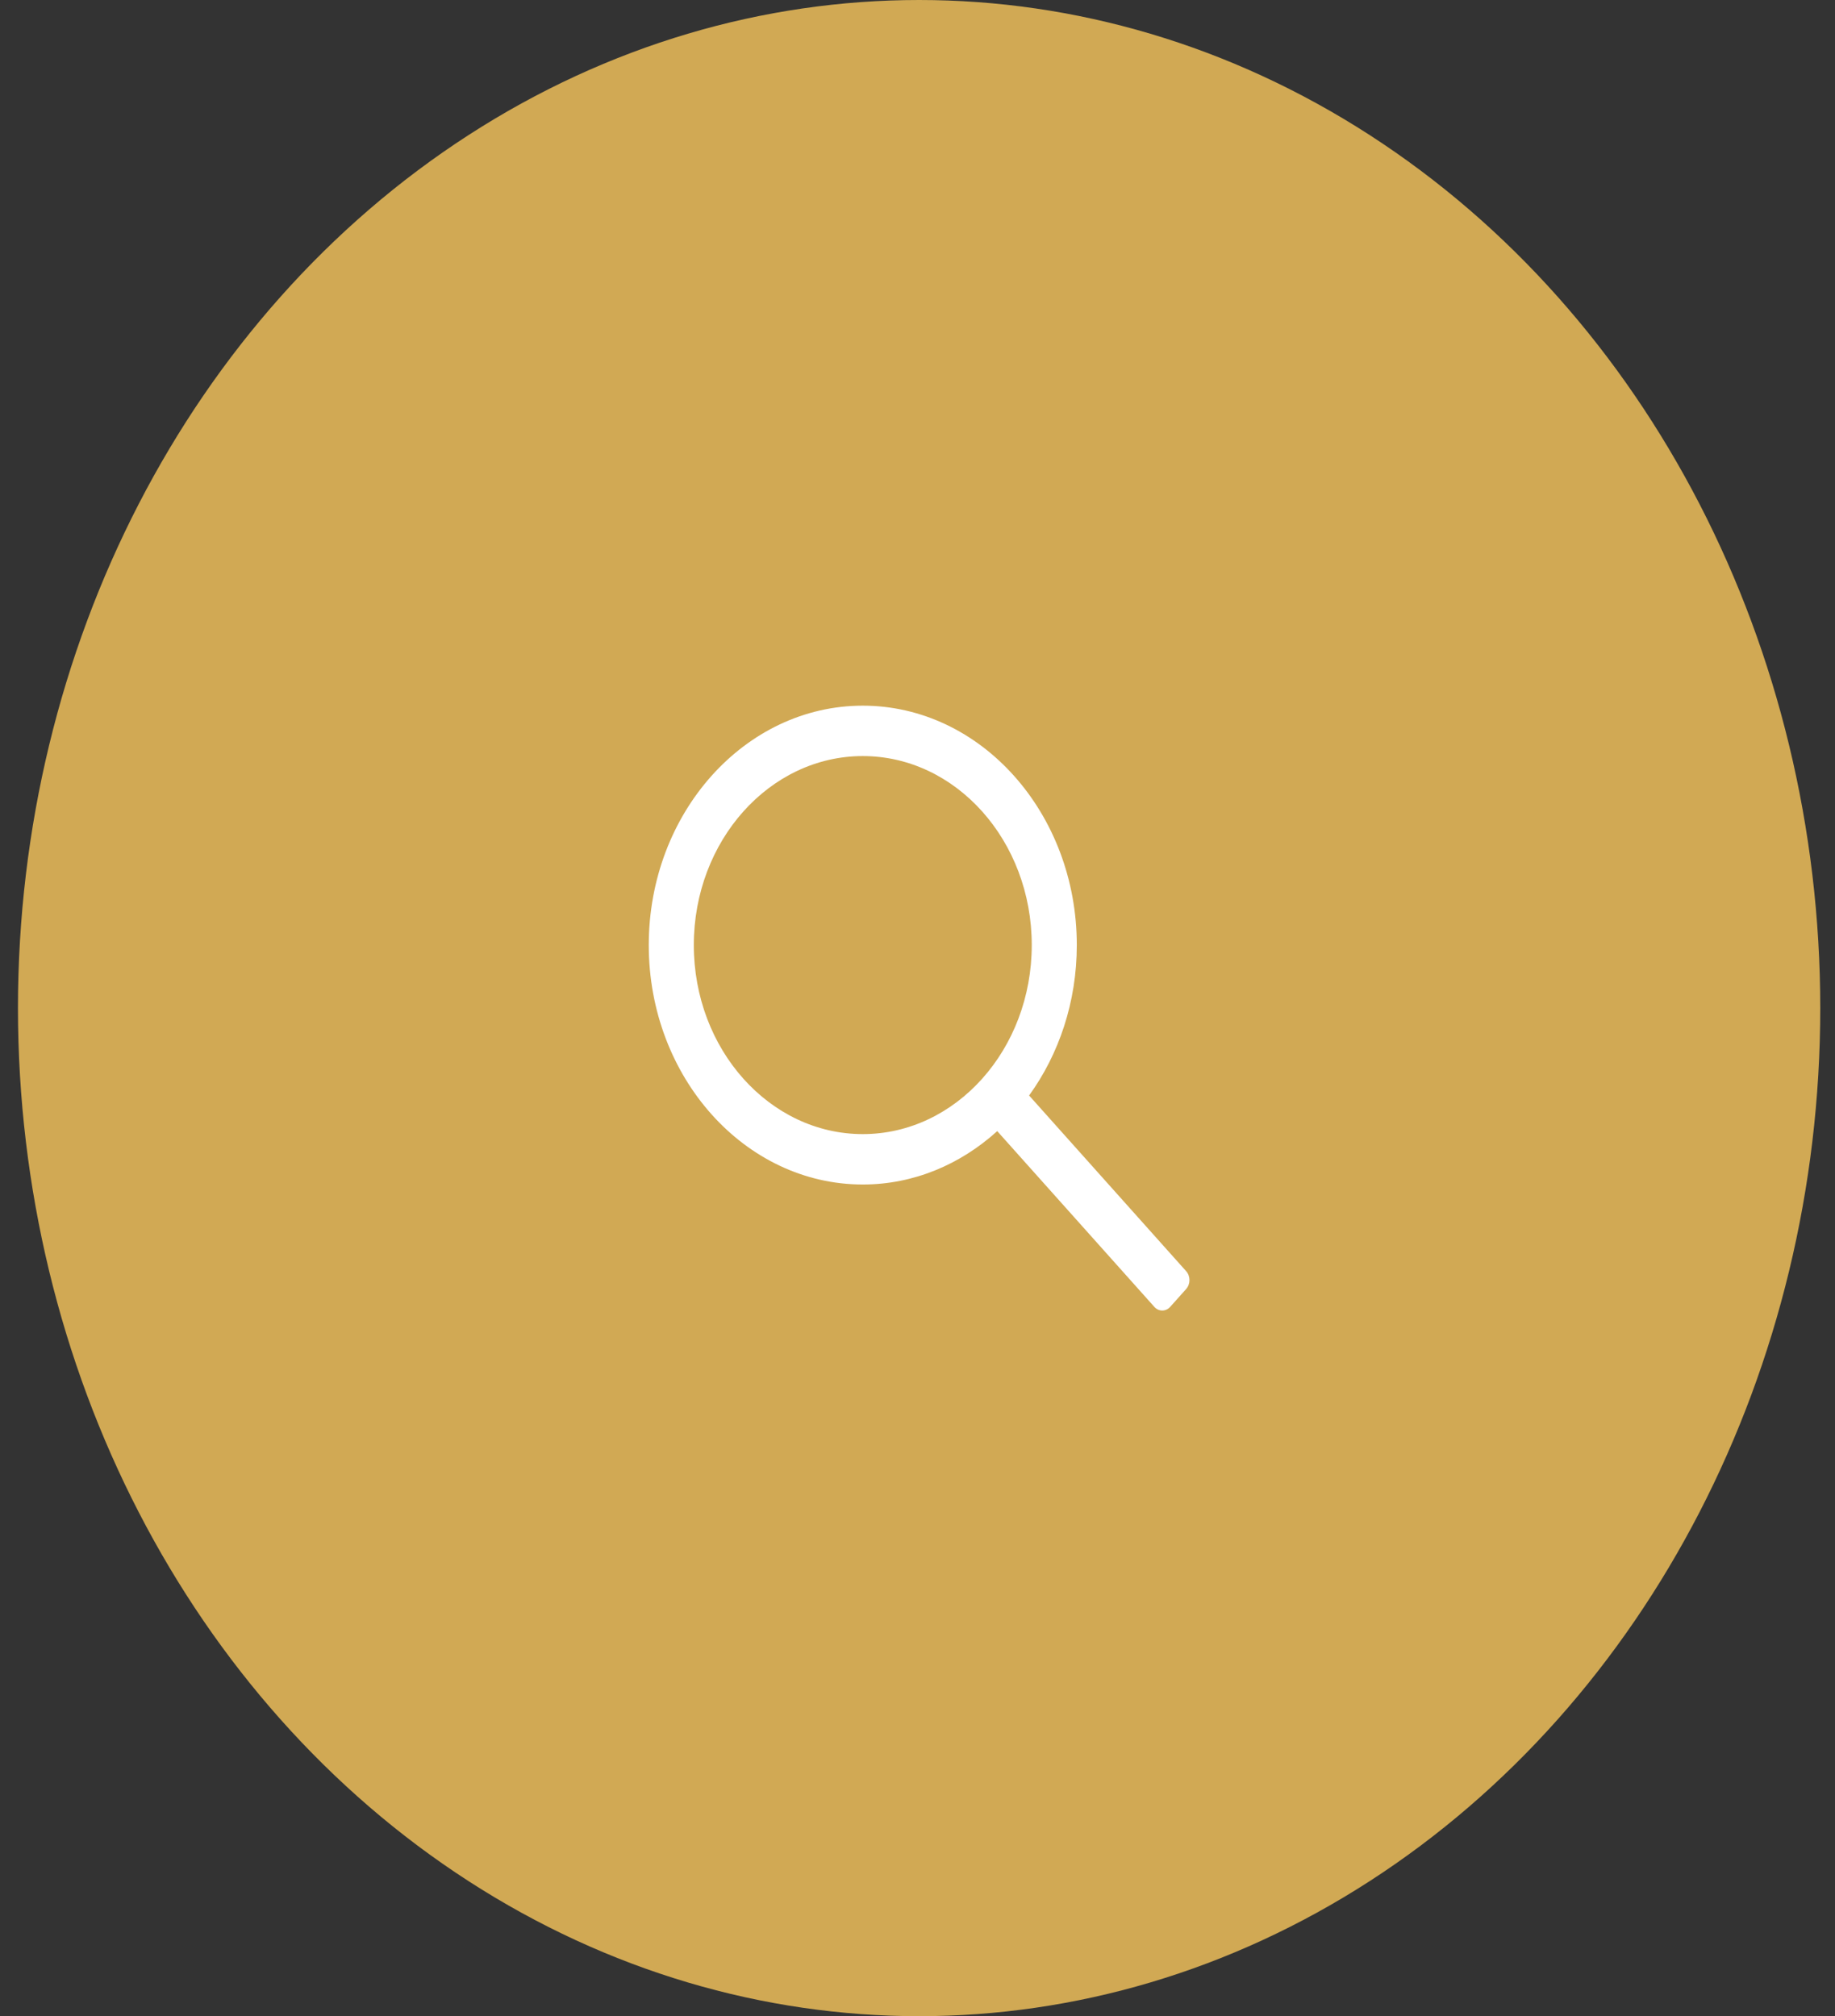 <svg width="91" height="100" viewBox="0 0 91 100" fill="none" xmlns="http://www.w3.org/2000/svg">
<rect x="0" y="0" width="91" height="100" fill="#333333" stroke="none"/>
<ellipse cx="45.58" cy="50" rx="44.689" ry="50" fill="#D1A954"/>
<g clip-path="url(#clip0_12_18)">
<path d="M58.823 63.049L51.034 54.335C52.511 52.294 53.4 49.7 53.4 46.875C53.4 40.327 48.639 35 42.786 35C36.934 35 32.173 40.327 32.173 46.875C32.173 53.423 36.934 58.75 42.787 58.75C45.311 58.75 47.63 57.755 49.454 56.102L57.243 64.817C57.461 65.061 57.815 65.061 58.033 64.817L58.823 63.933C59.041 63.689 59.041 63.293 58.823 63.049ZM42.787 56.25C38.166 56.25 34.407 52.045 34.407 46.875C34.407 41.705 38.166 37.5 42.787 37.5C47.407 37.5 51.166 41.705 51.166 46.875C51.166 52.045 47.407 56.25 42.787 56.25Z" fill="white"/>
</g>
<defs>
<clipPath id="clip0_12_18">
<rect width="26.814" height="30" fill="white" transform="translate(32.173 35)"/>
</clipPath>
</defs>
</svg>
